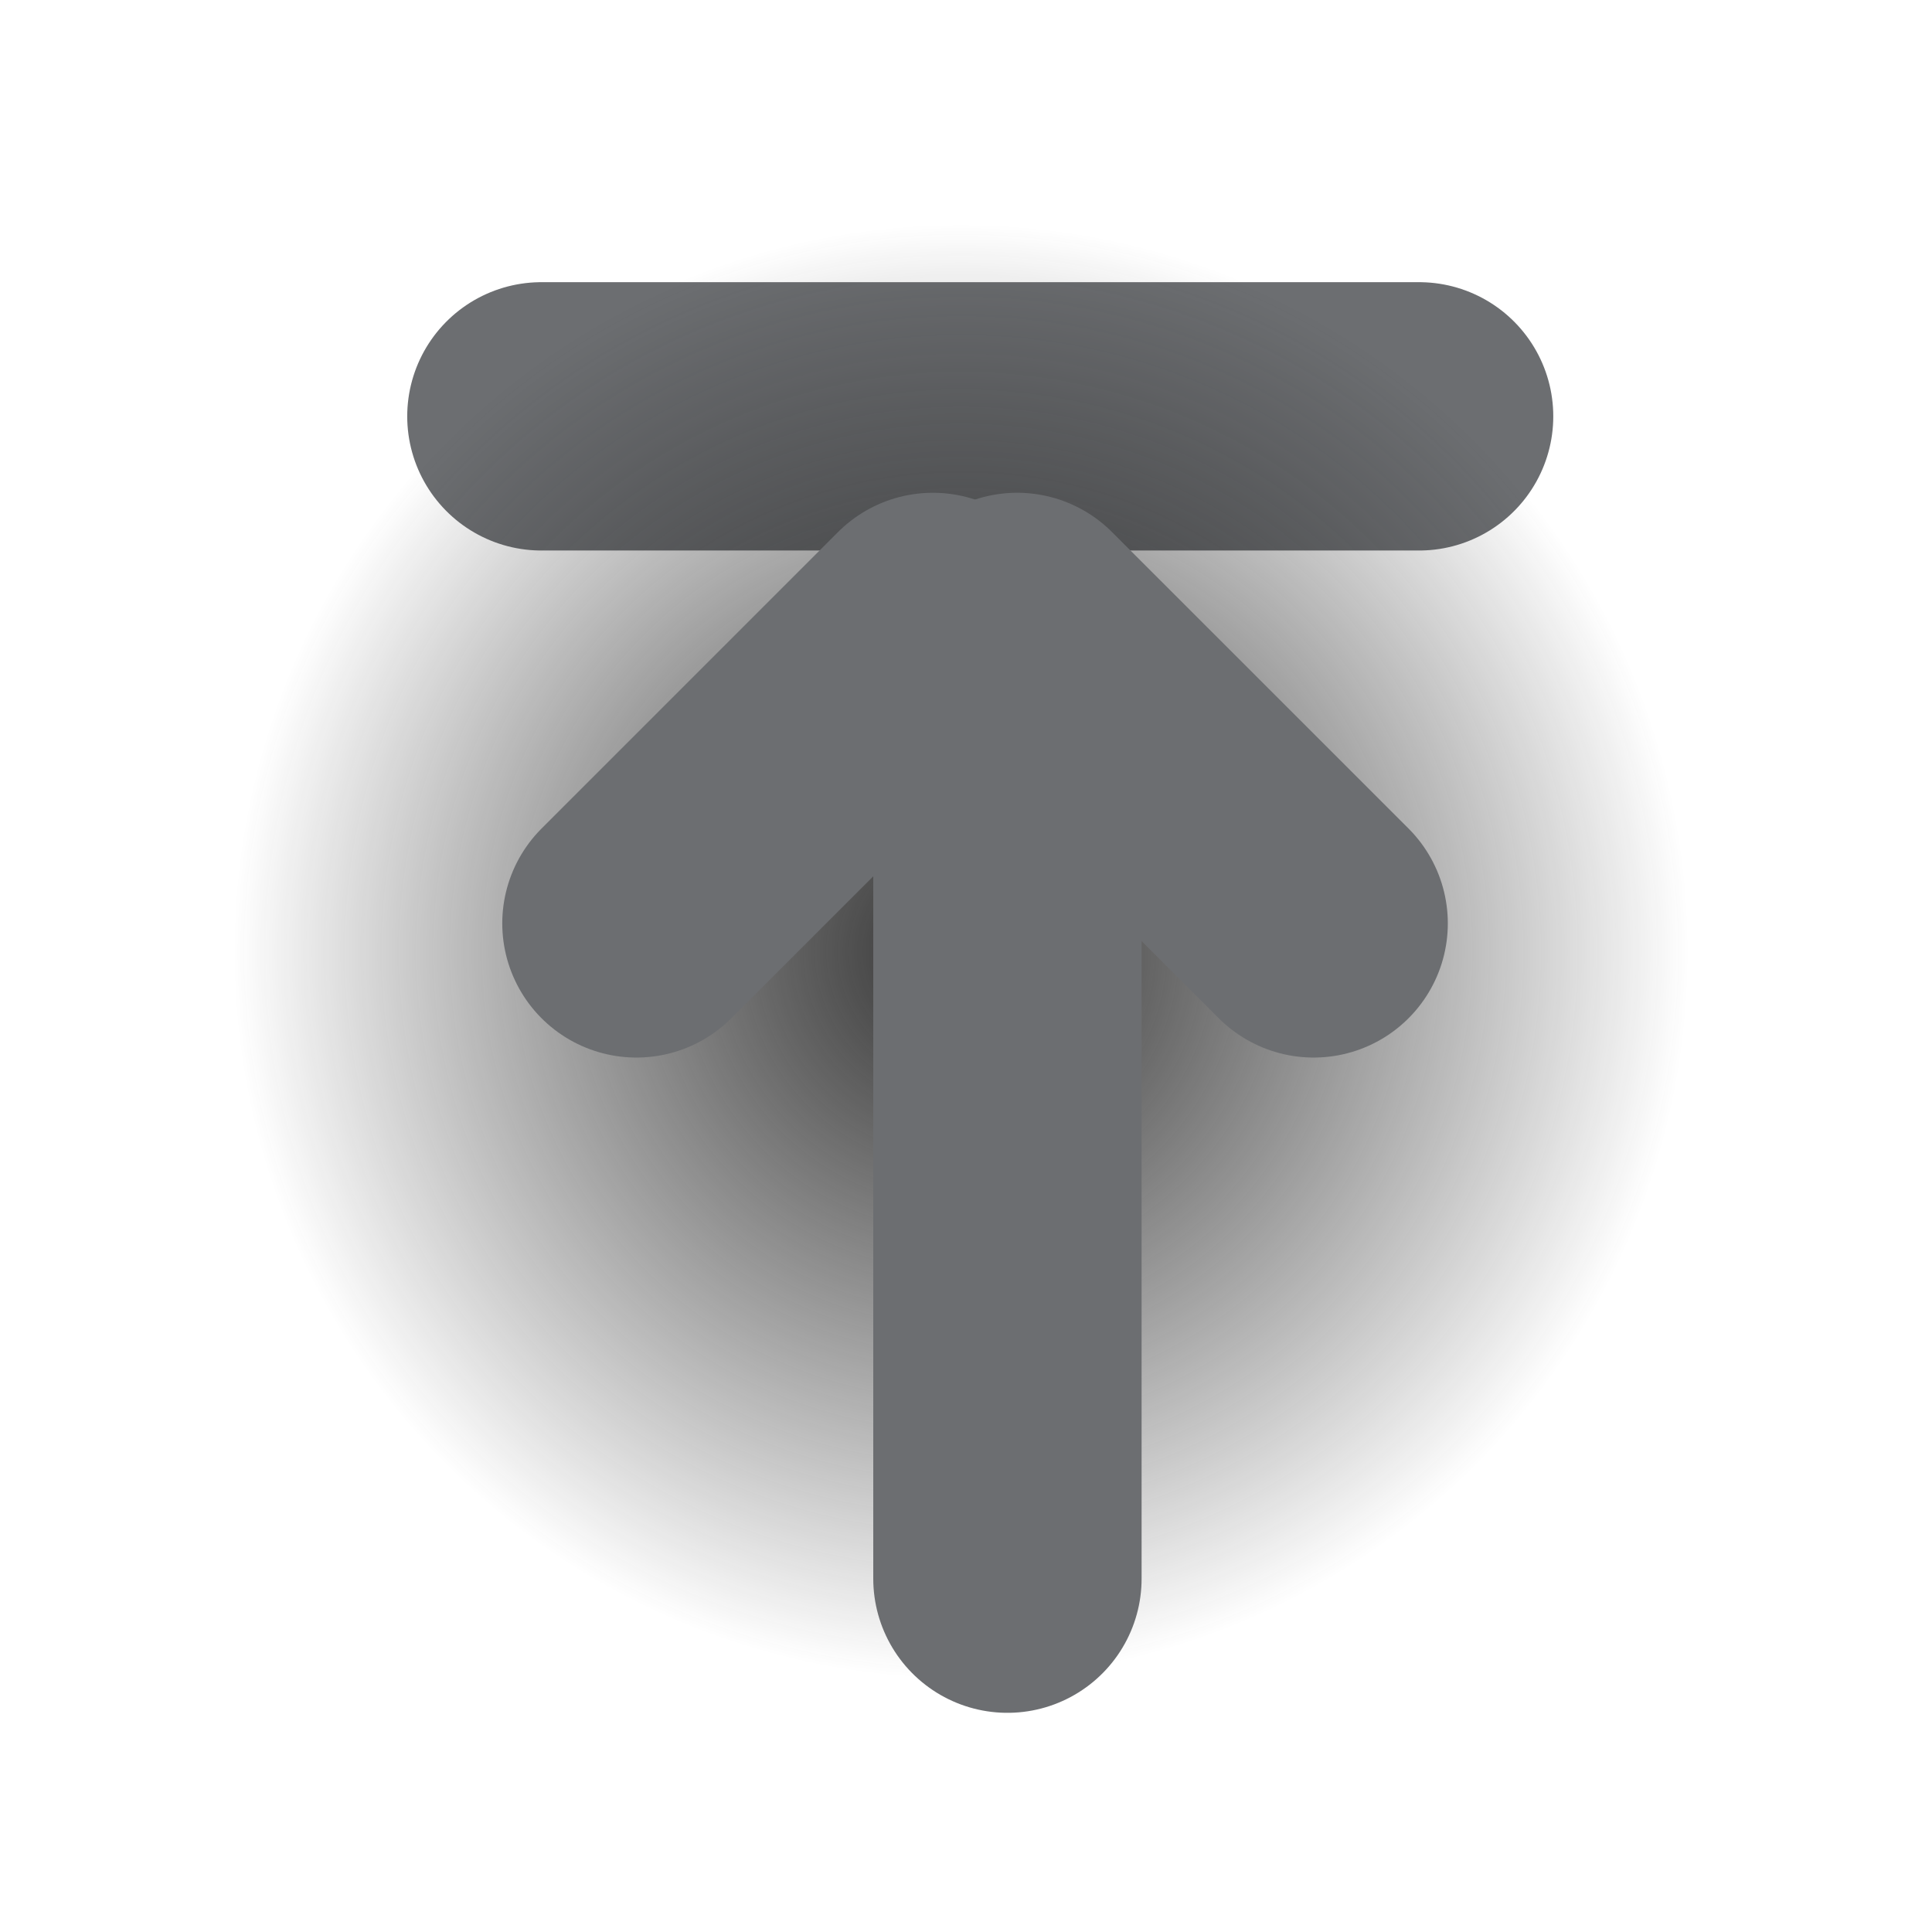 <svg width="36" height="36" viewBox="0 0 36 36" fill="none" xmlns="http://www.w3.org/2000/svg">
<line x1="10.088" y1="7.758" x2="26.443" y2="7.758" stroke="#6C6E71" stroke-width="5" stroke-linecap="round"/>
<circle cx="17.909" cy="17.732" r="17.44" fill="url(#paint0_radial)"/>
<line x1="18.953" y1="11.682" x2="24.478" y2="17.206" stroke="#6C6E71" stroke-width="5" stroke-linecap="round"/>
<line x1="18.772" y1="13.879" x2="18.772" y2="29.416" stroke="#6C6E71" stroke-width="5" stroke-linecap="round"/>
<line x1="11.859" y1="17.206" x2="17.383" y2="11.682" stroke="#6C6E71" stroke-width="5" stroke-linecap="round"/>
<defs>
<radialGradient id="paint0_radial" cx="0" cy="0" r="1" gradientUnits="userSpaceOnUse" gradientTransform="translate(17.909 17.732) rotate(90) scale(17.44)">
<stop stop-color="#343434"/>
<stop offset="0.776" stop-color="#212121" stop-opacity="0"/>
</radialGradient>
</defs>
</svg>
